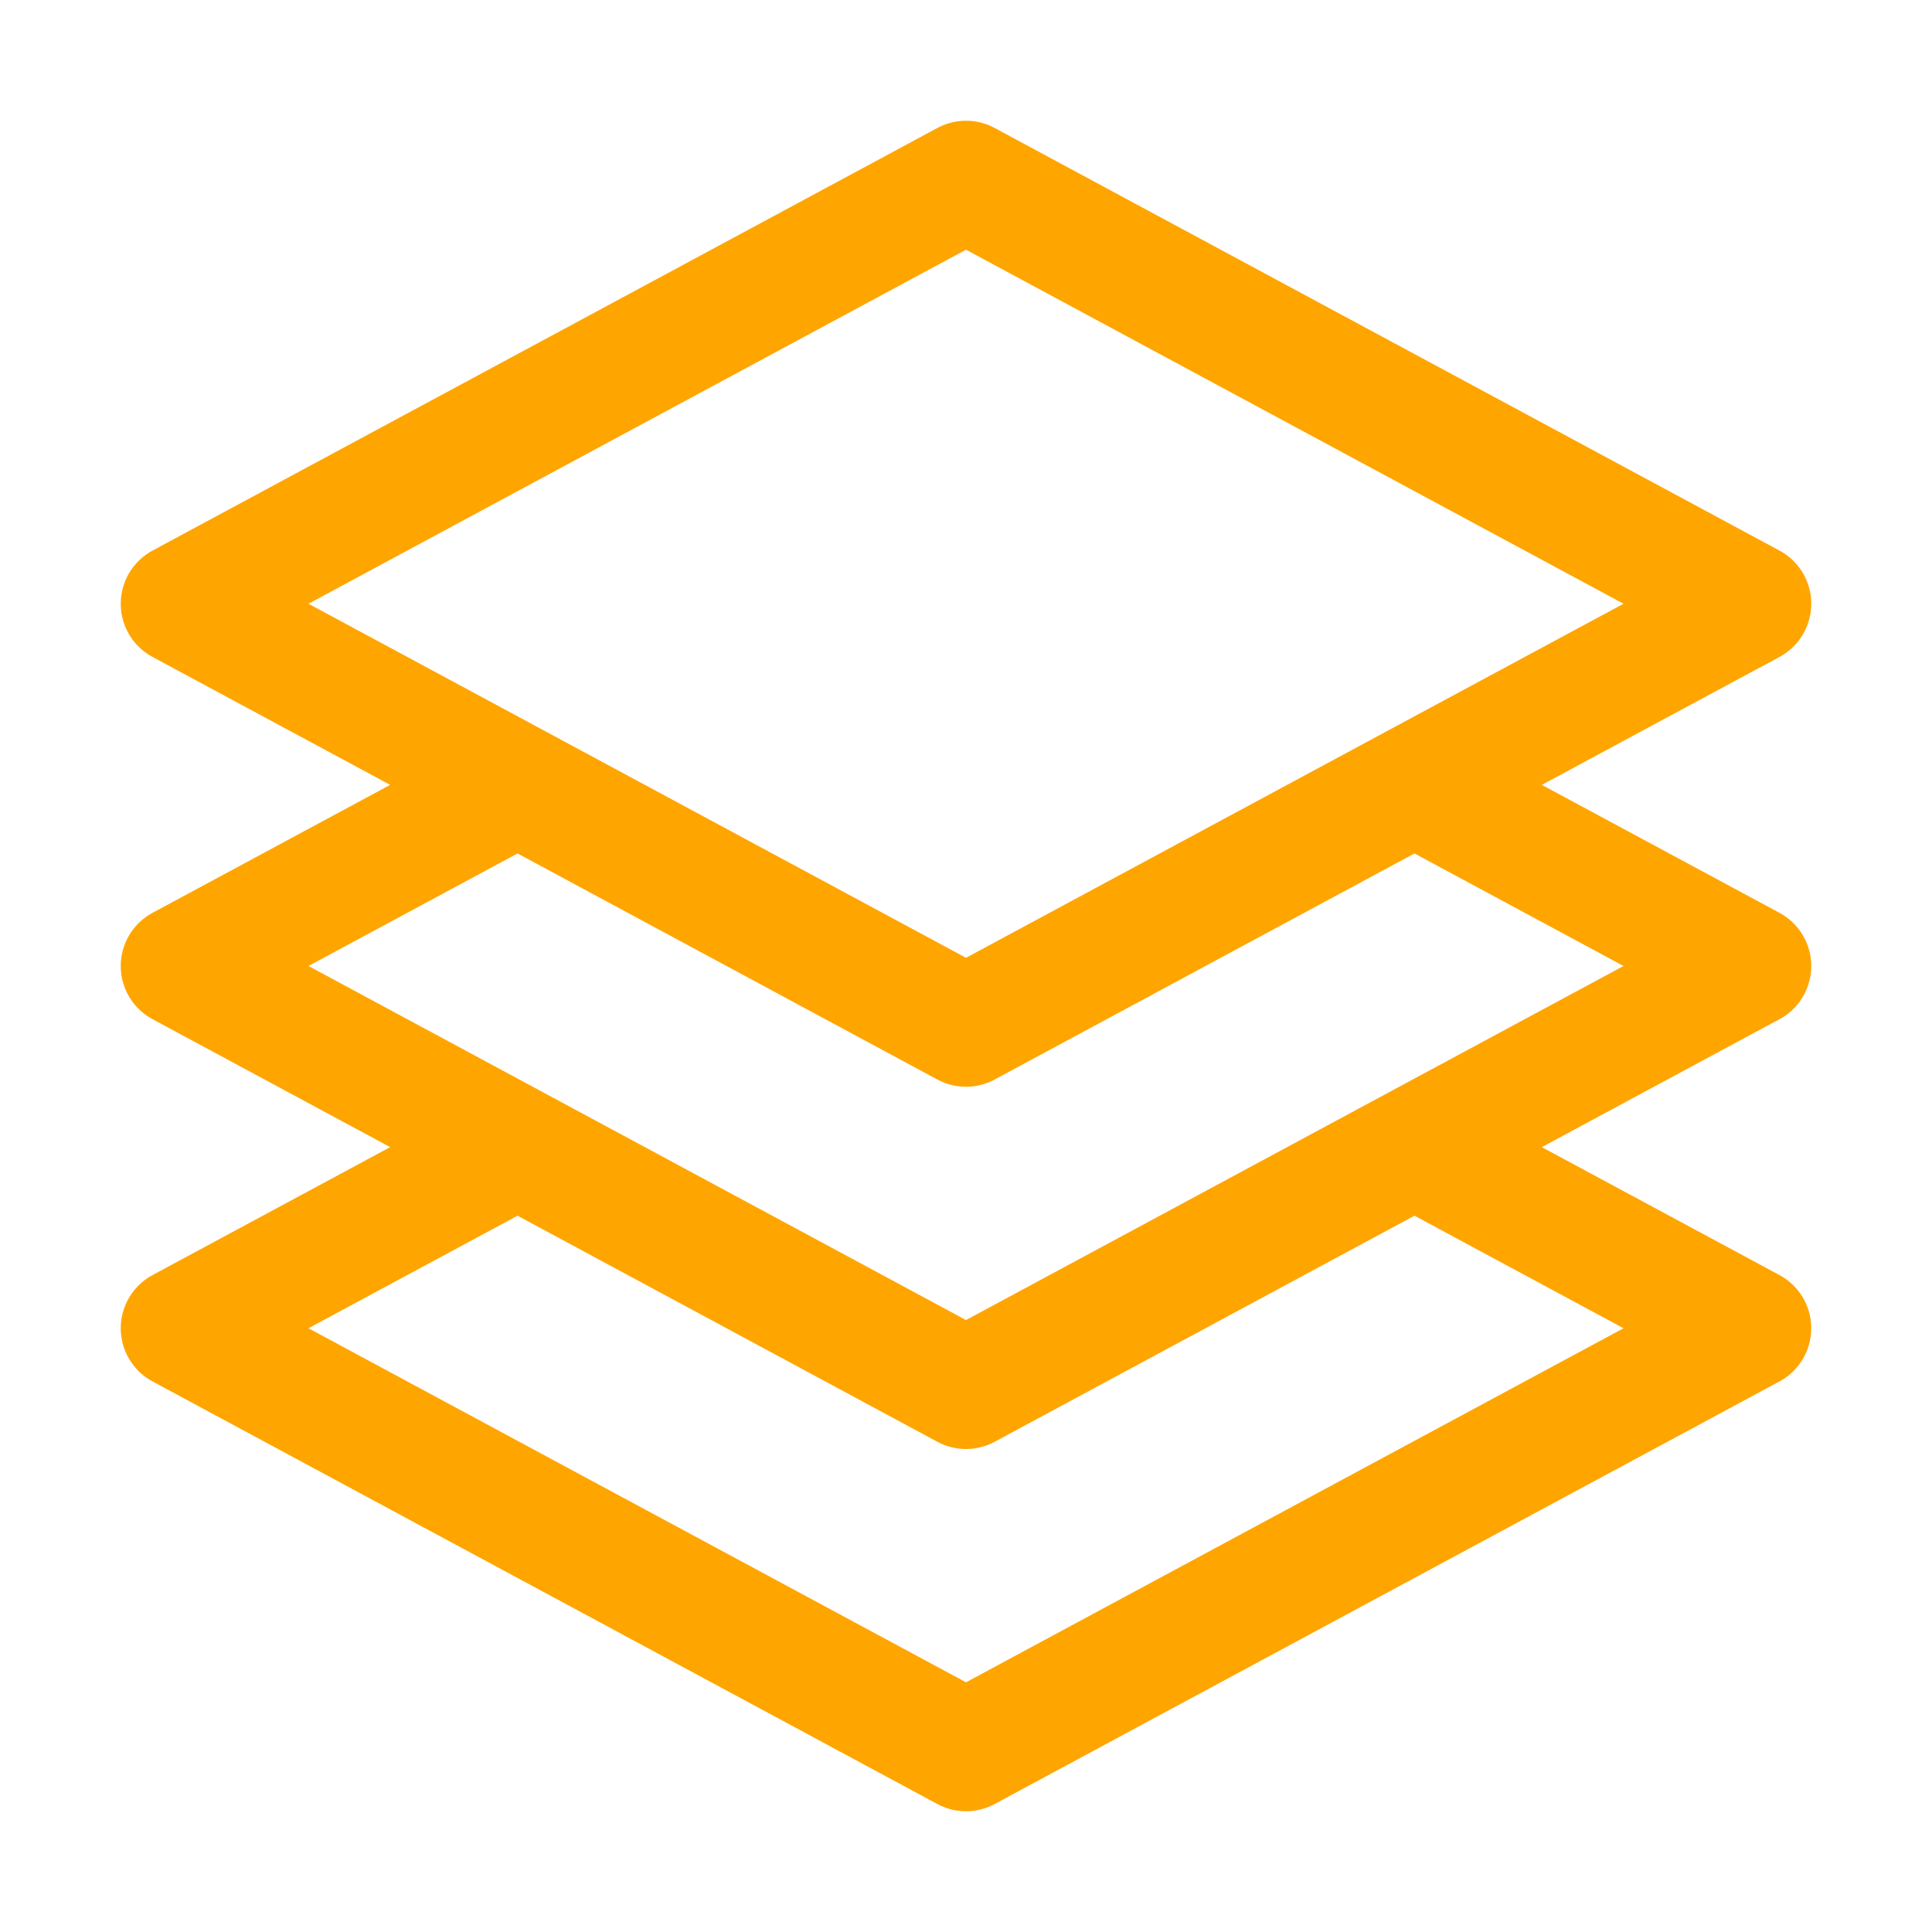 <svg xmlns='http://www.w3.org/2000/svg' fill='none' viewBox='0 0 24 24' stroke-width='1.5' stroke='orange'><path stroke-linecap='round' stroke-linejoin='round' d='M6.429 9.75L2.25 12l4.179 2.25m0-4.5l5.571 3 5.571-3m-11.142 0L2.25 7.5 12 2.25l9.75 5.25-4.179 2.25m0 0L21.75 12l-4.179 2.25m0 0l4.179 2.25L12 21.75 2.25 16.5l4.179-2.25m11.142 0l-5.571 3-5.571-3' /></svg>